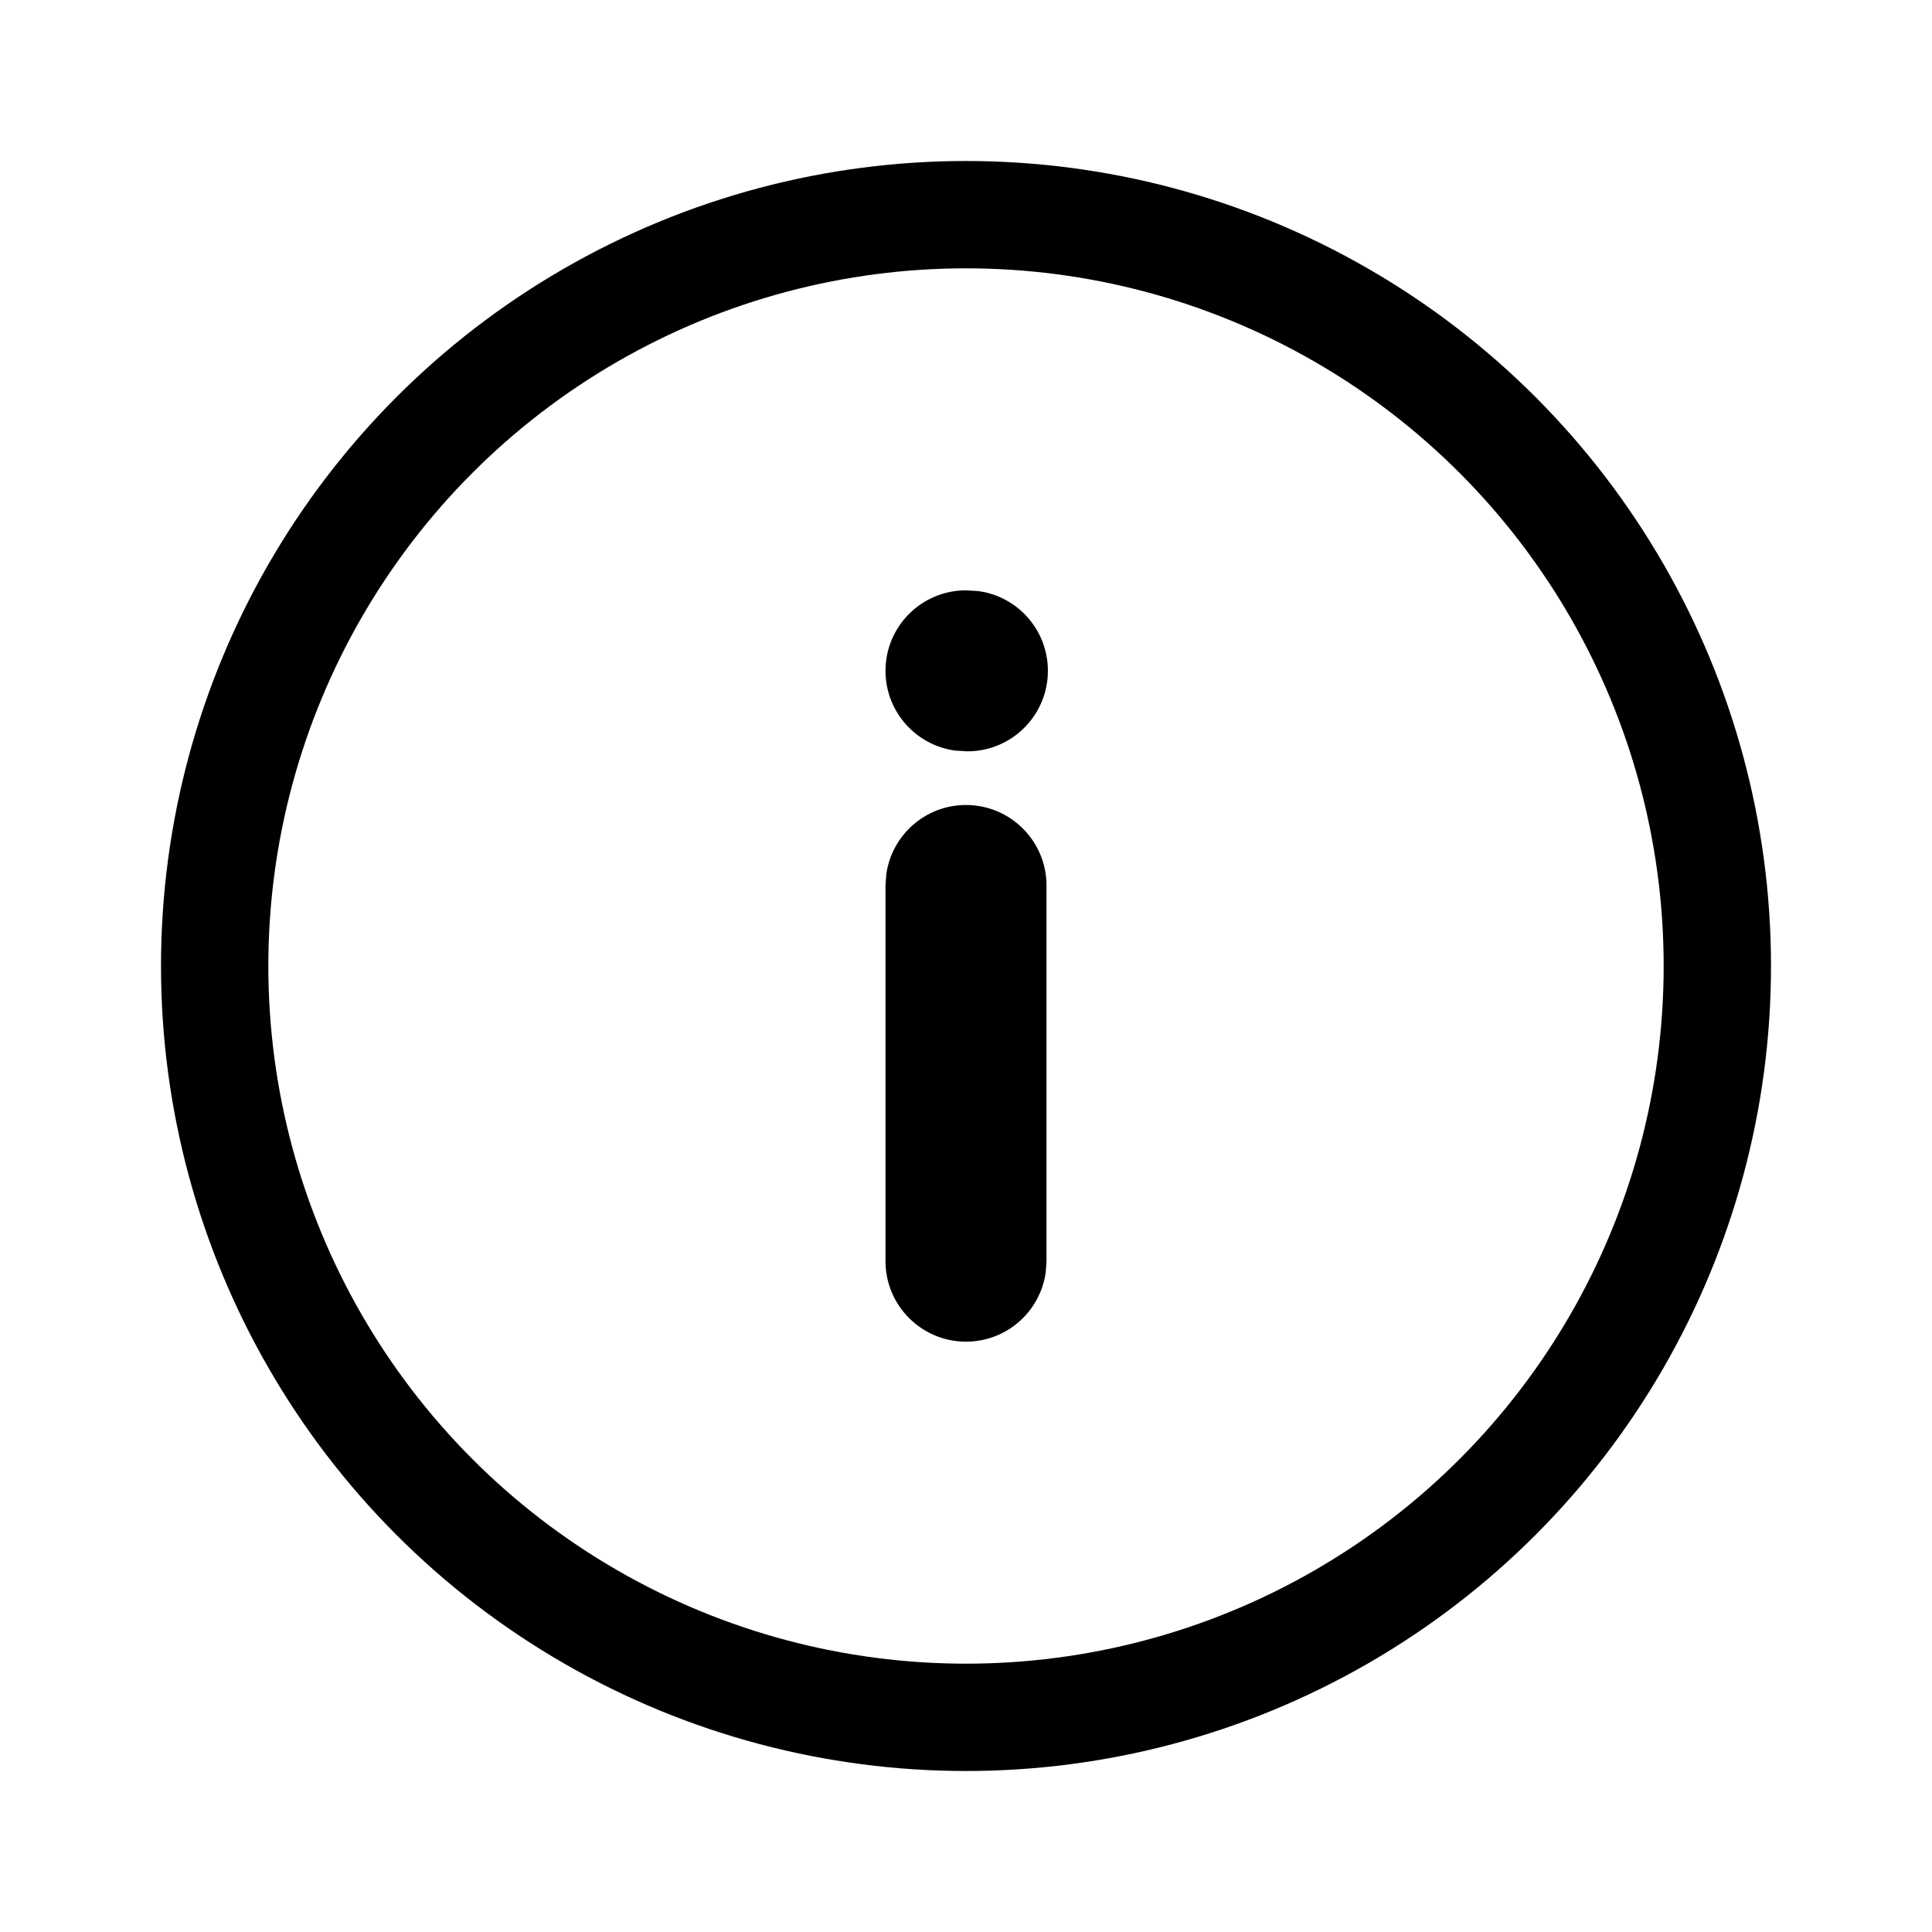 <svg width="18" height="18" viewBox="0 0 18 18" fill="none" xmlns="http://www.w3.org/2000/svg">
    <circle cx="9" cy="9" r="7" style="fill: none; stroke: currentColor;"/>
    <path fill-rule="evenodd" clip-rule="evenodd"
          d="M9.743 11.852C9.693 12.218 9.38 12.5 9 12.5C8.586 12.5 8.25 12.164 8.25 11.75V8.25L8.257 8.148C8.307 7.782 8.62 7.5 9 7.5C9.414 7.5 9.75 7.836 9.75 8.25V11.75L9.743 11.852ZM9.763 6.25C9.763 6.664 9.427 7 9.013 7L8.898 6.993C8.532 6.943 8.25 6.629 8.25 6.25C8.25 5.835 8.586 5.5 9 5.5L9.115 5.507C9.481 5.556 9.763 5.87 9.763 6.25Z"
          style="fill: currentColor; stroke: none;"/>
</svg>
